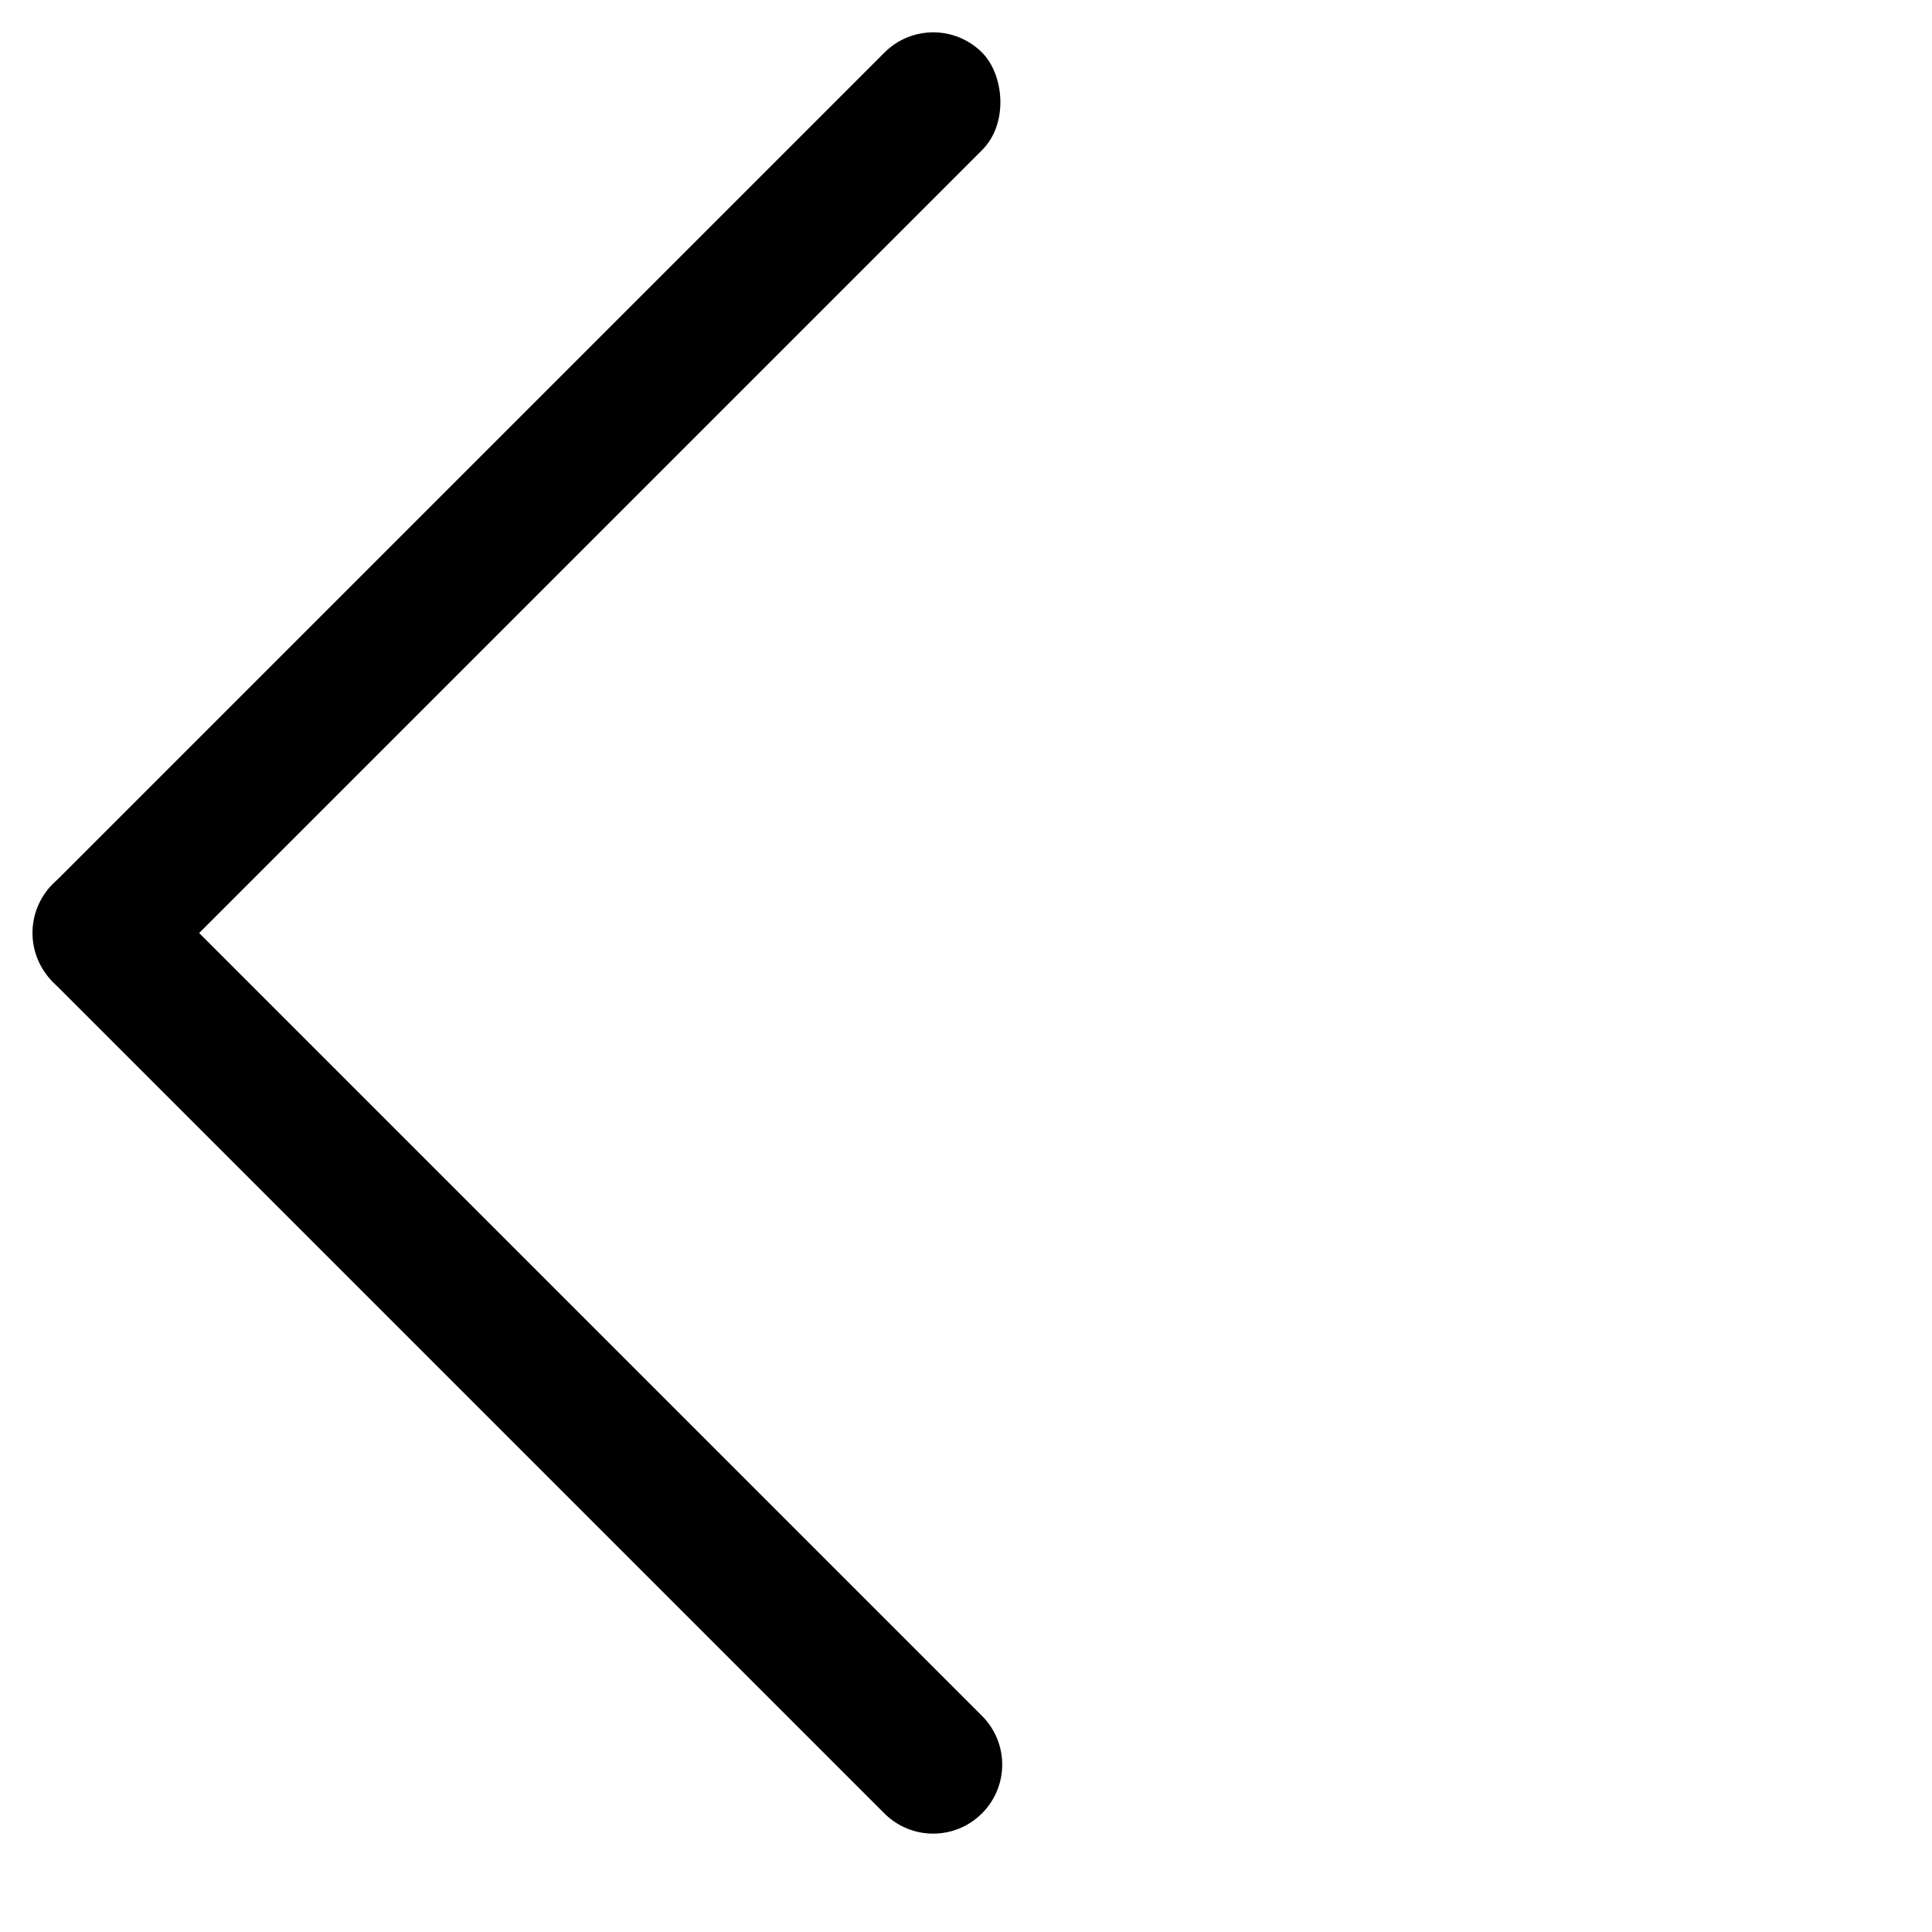 <?xml version="1.0" encoding="UTF-8"?>
<svg width="14px" height="14px" viewBox="0 0 14 14" version="1.1" xmlns="http://www.w3.org/2000/svg" xmlns:xlink="http://www.w3.org/1999/xlink">
    <title>Group 10</title>
    <g id="Page-1" stroke="none" stroke-width="1" fill="none" fill-rule="evenodd">
        <g id="dashboard" transform="translate(-32, -654)" fill="#000000">
            <g id="Group-29" transform="translate(32.028, 651)">
                <g id="Group-10" transform="translate(6.734, 9.761) scale(-1, 1) rotate(45) translate(-6.734, -9.761) translate(1.972, 5)">
                    <rect id="Rectangle" x="2.27373675e-13" y="0" width="9.523" height="1" rx="0.5"></rect>
                    <path d="M4.761,4.261 L13.284,4.261 C13.561,4.261 13.784,4.485 13.784,4.761 C13.784,5.038 13.561,5.261 13.284,5.261 L4.761,5.261 C4.485,5.261 4.261,5.038 4.261,4.761 C4.261,4.485 4.485,4.261 4.761,4.261 Z" id="Rectangle" transform="translate(9.023, 4.761) rotate(90) translate(-9.023, -4.761) "></path>
                </g>
            </g>
        </g>
    </g>
</svg>